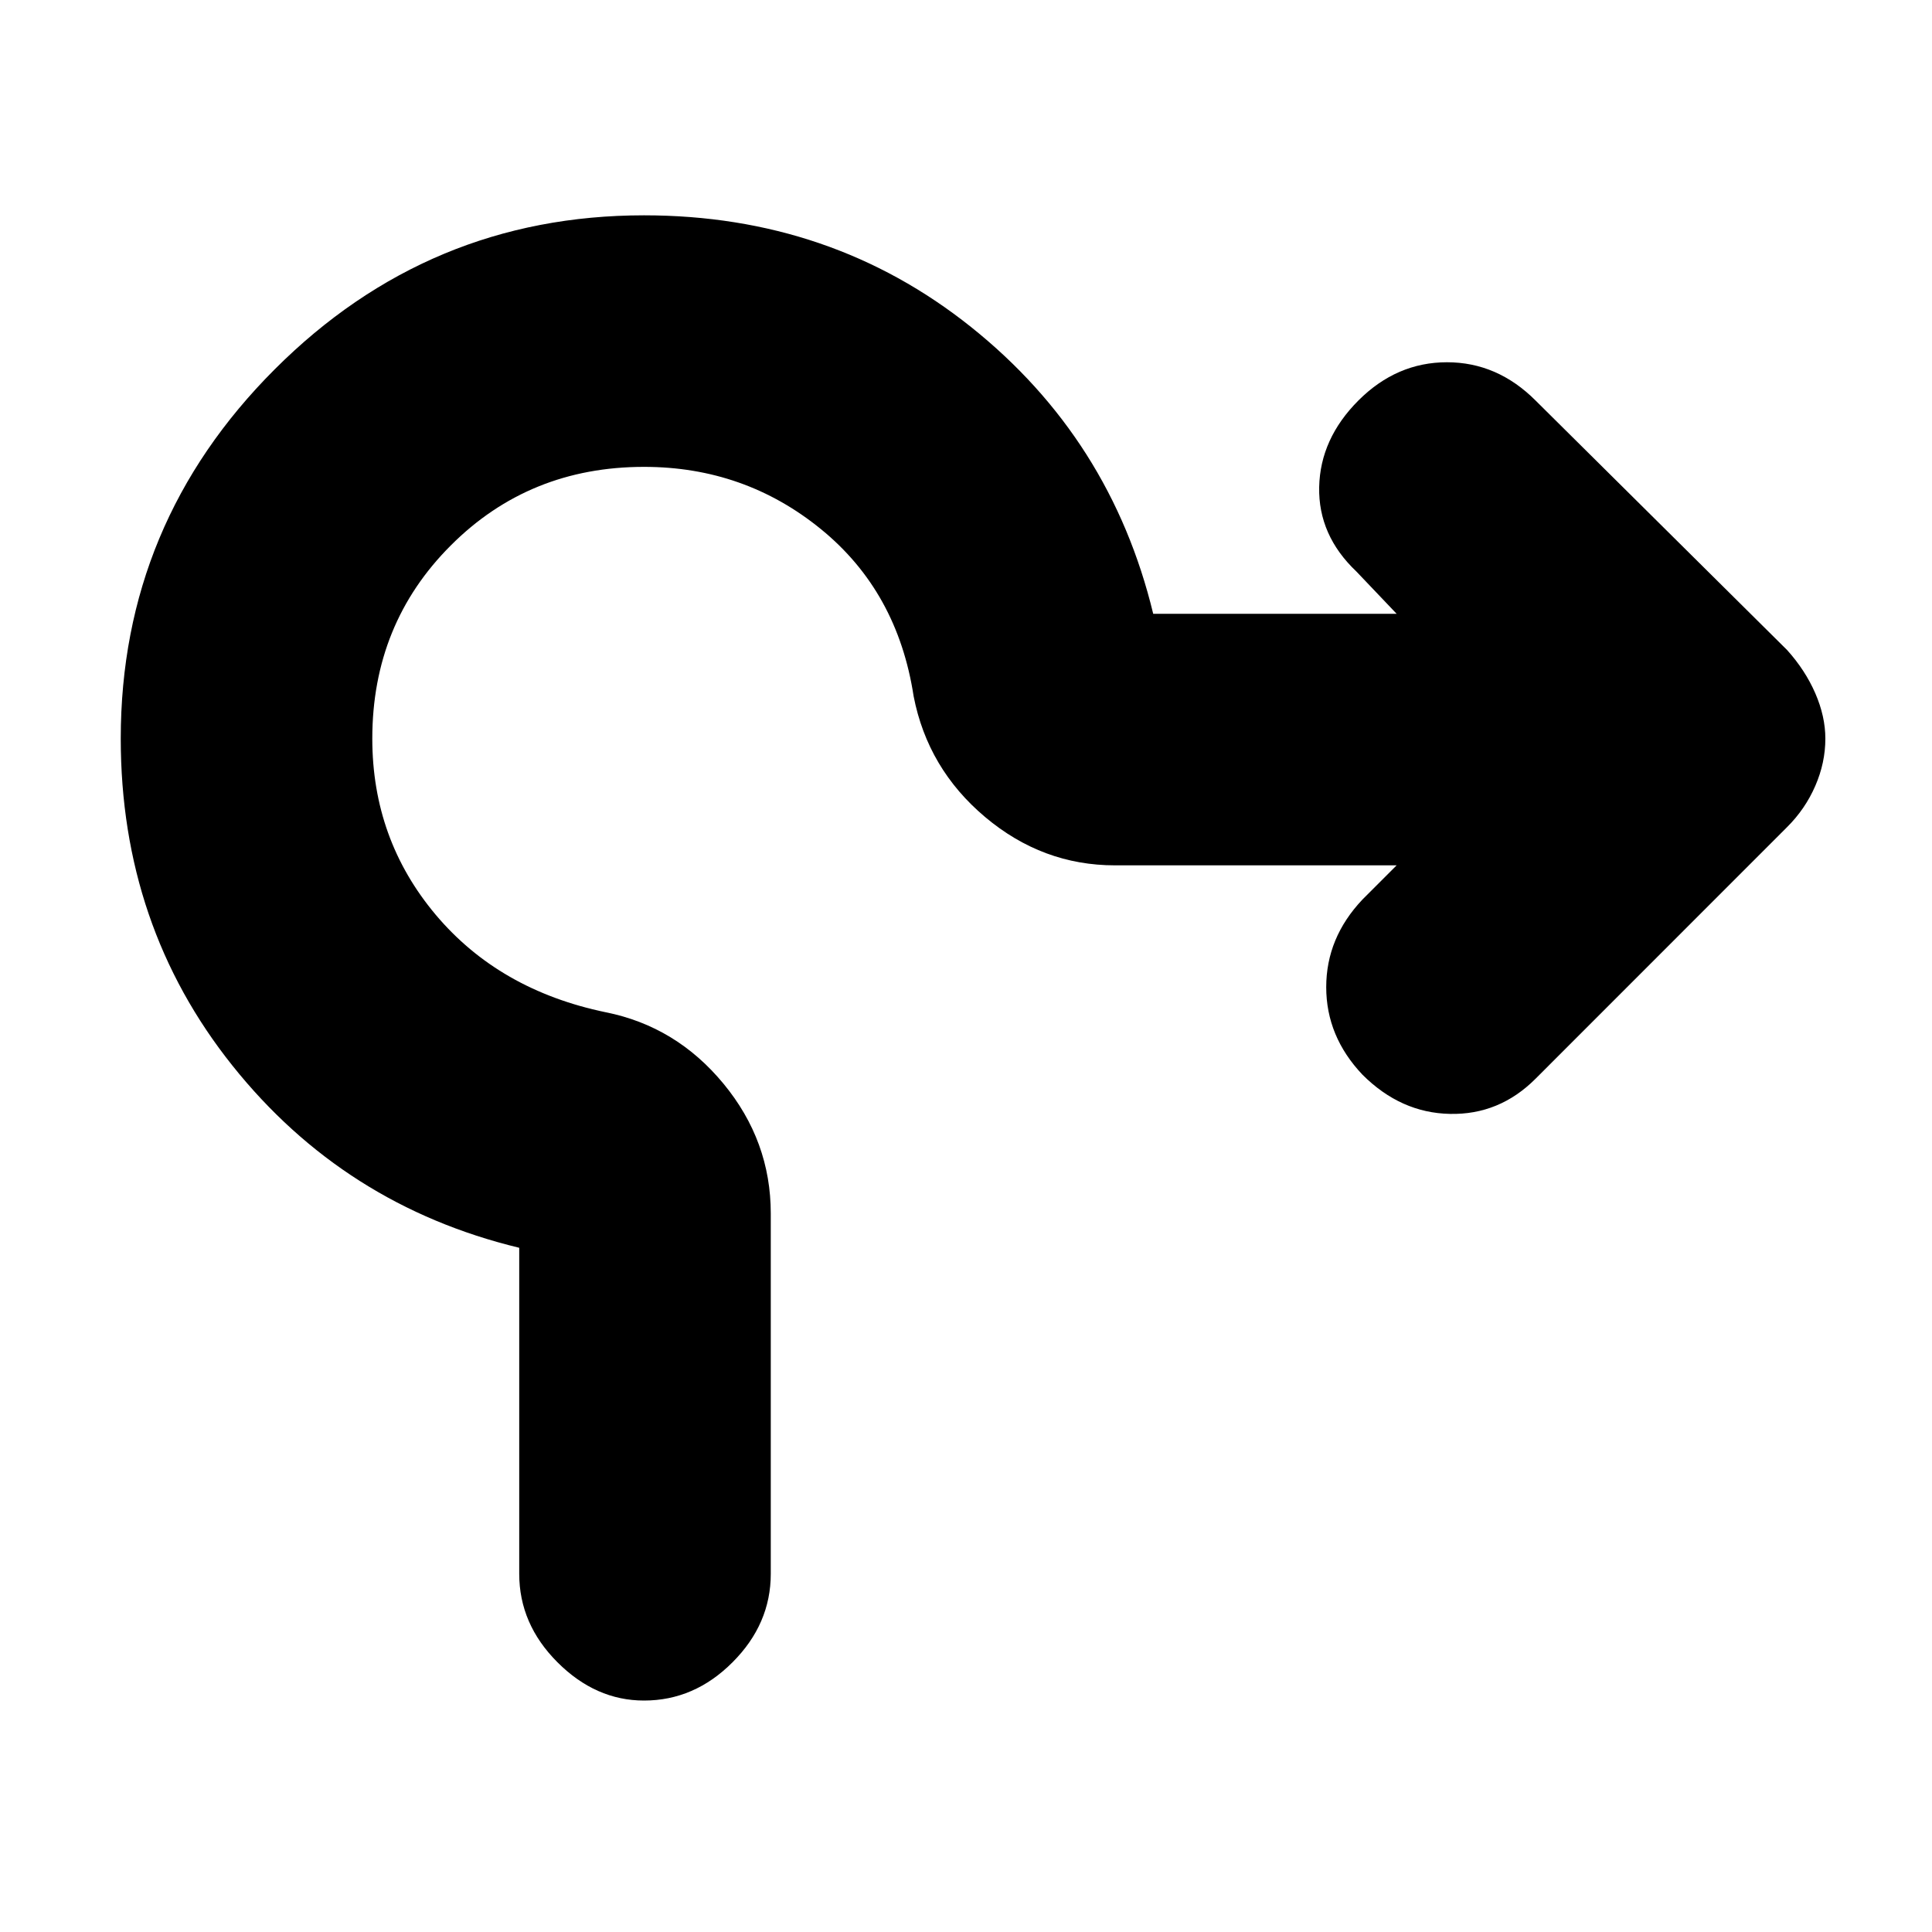 <svg xmlns="http://www.w3.org/2000/svg" height="20" width="20"><path d="M6.667 17.604q-.5 0-.896-.396t-.396-.916v-3.375q-1.813-.438-2.969-1.886T1.25 7.646q0-2.229 1.594-3.823 1.594-1.594 3.823-1.594 1.937 0 3.385 1.156 1.448 1.157 1.886 2.969h2.52l-.416-.437q-.396-.375-.386-.875.011-.5.406-.896.396-.396.917-.396t.917.396L18.5 6.729q.188.209.292.448.104.24.104.469 0 .25-.104.489-.104.24-.292.427l-2.604 2.605q-.375.375-.886.364-.51-.01-.906-.406-.375-.396-.375-.906 0-.511.375-.907l.354-.354h-2.916q-.75 0-1.344-.5-.594-.5-.74-1.25-.166-1.083-.958-1.729-.792-.646-1.833-.646-1.188 0-2 .813-.813.812-.813 2 0 1.042.656 1.823.657.781 1.761 1.01.729.146 1.219.74.489.593.489 1.343v3.73q0 .52-.396.916-.395.396-.916.396Z"/></svg>